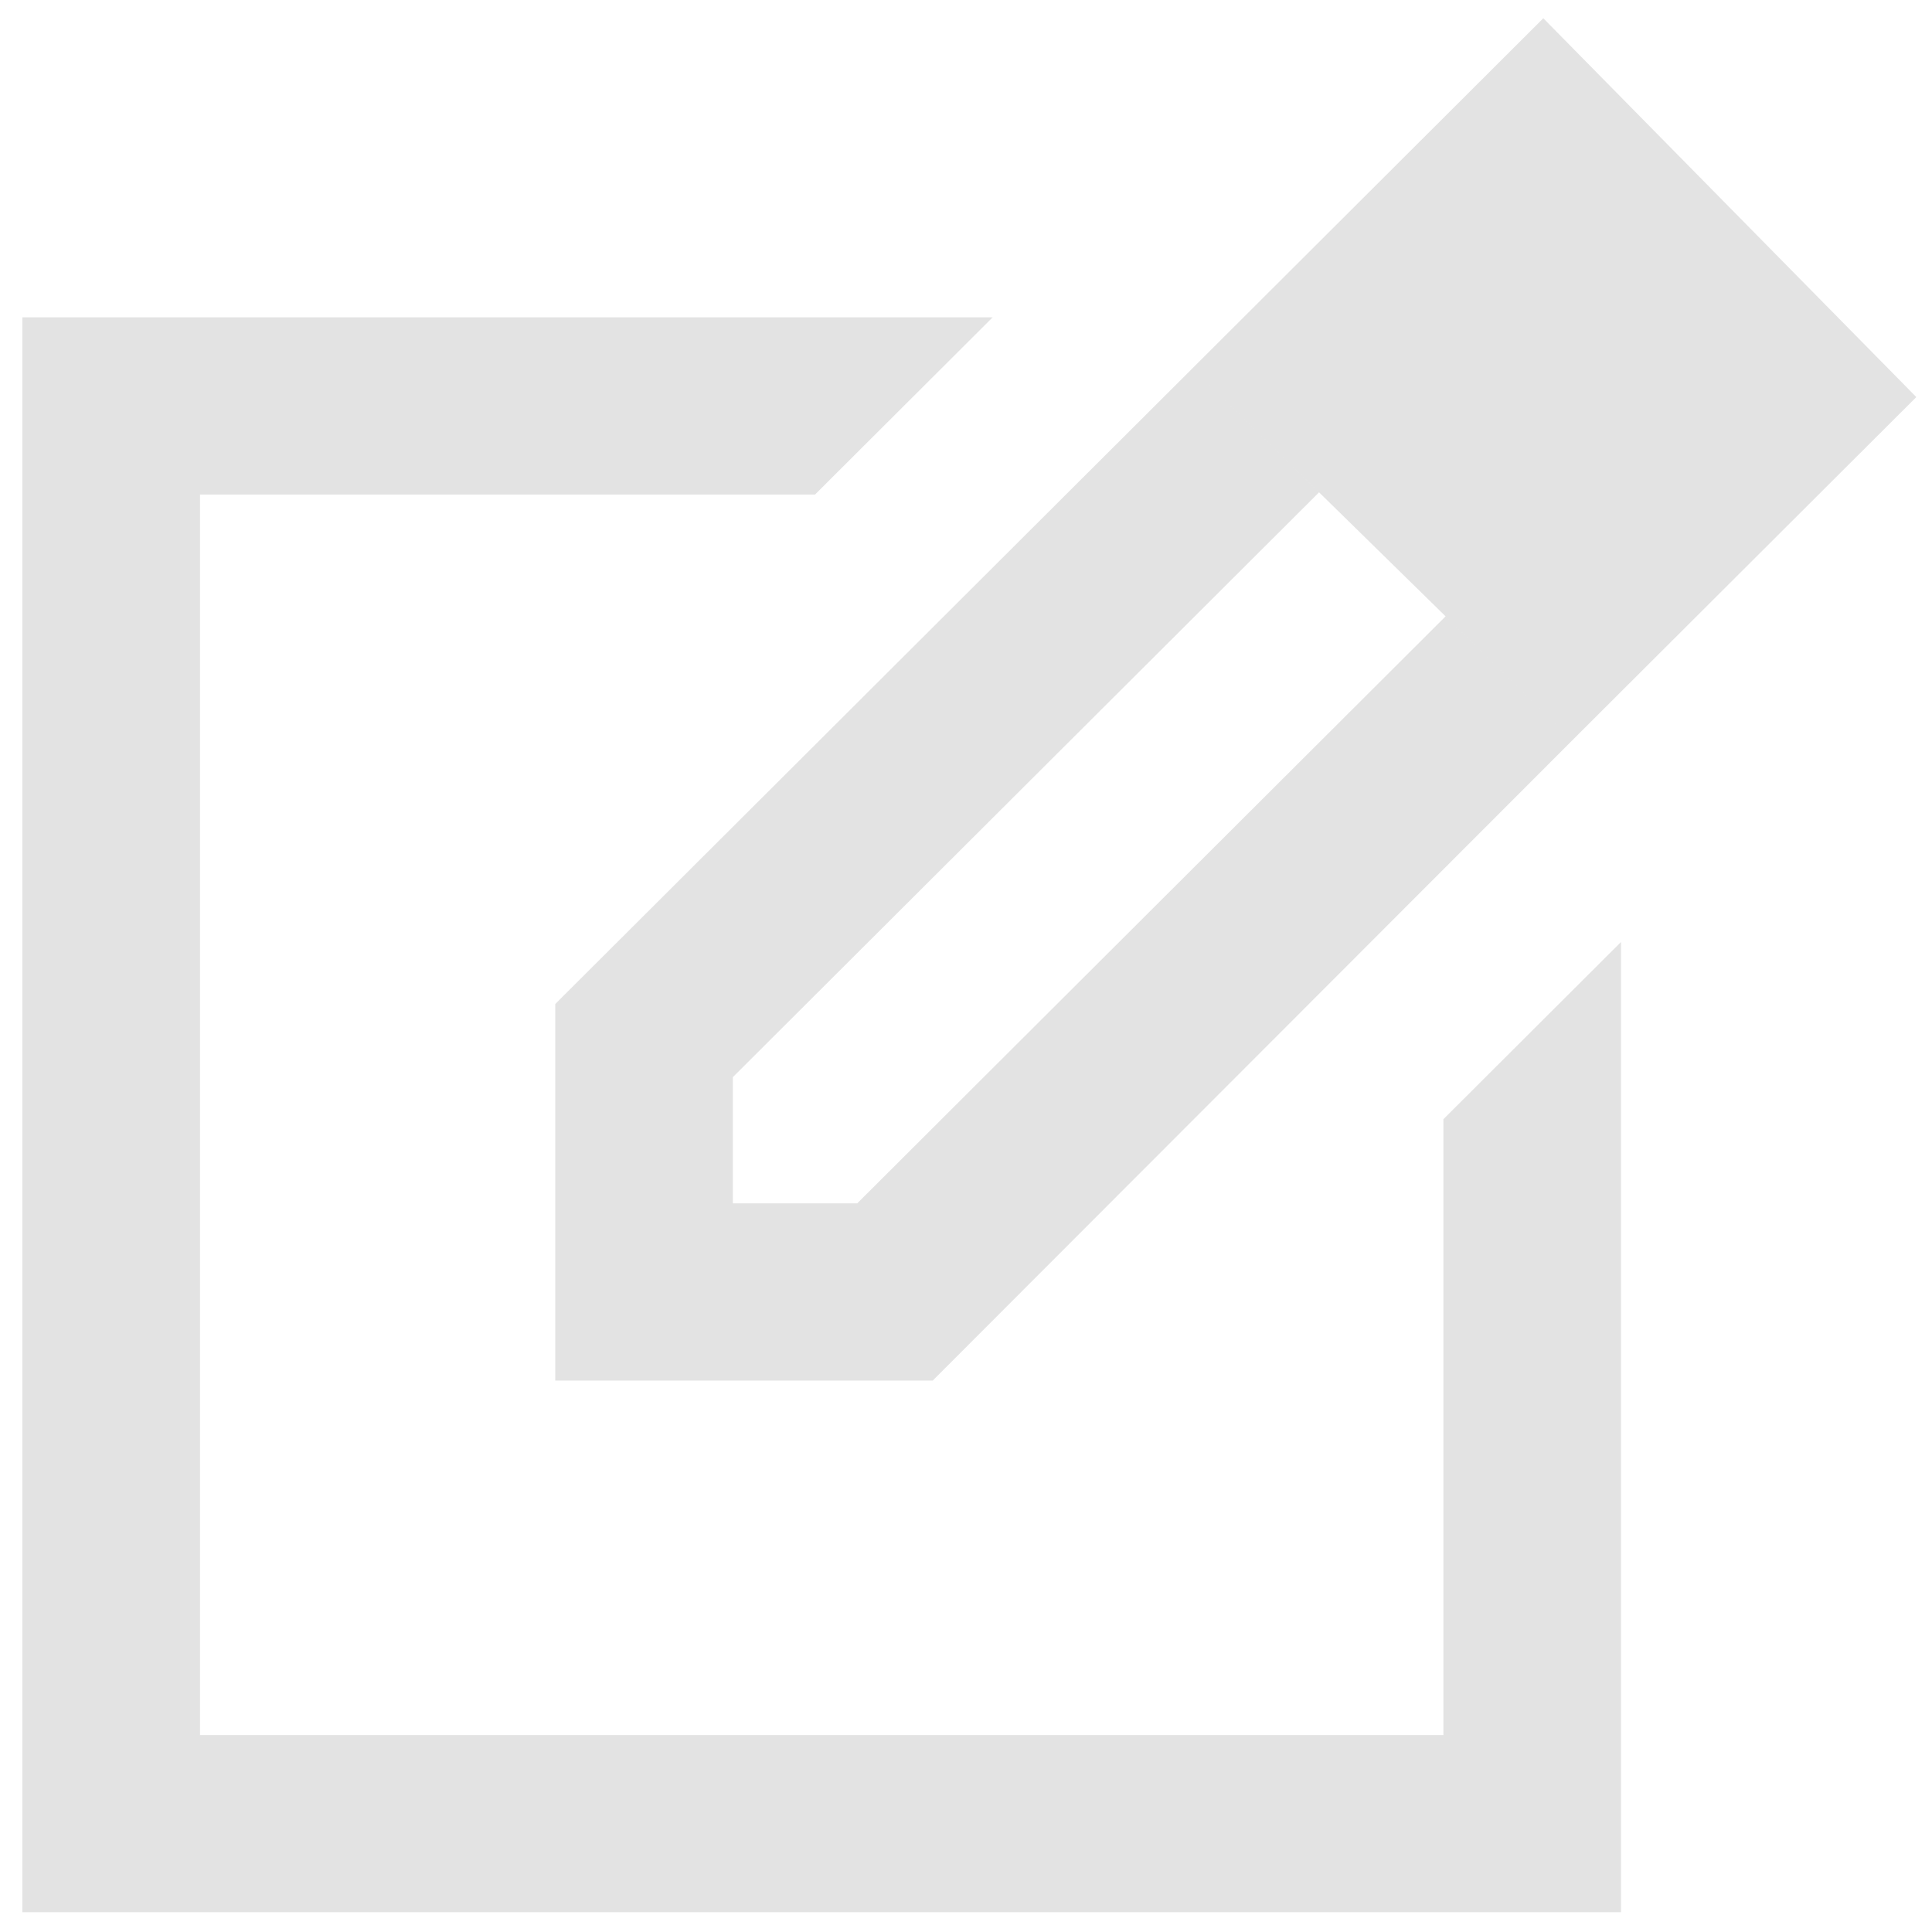 <svg width="42" height="42" viewBox="0 0 42 42" fill="none" xmlns="http://www.w3.org/2000/svg">
<path d="M0.486 41.57V6.898H21.58L17.718 10.751H4.348V37.718H31.378V24.331L35.239 20.478V41.57H0.486ZM25.924 8.006L28.675 10.703L15.932 23.416V26.16H18.635L31.426 13.399L34.178 16.096L20.276 30.013H12.071V21.826L25.924 8.006ZM34.178 16.096L25.924 8.006L33.55 0.397L41.659 8.632L34.178 16.096Z" fill="#E3E3E3"/>
</svg>
